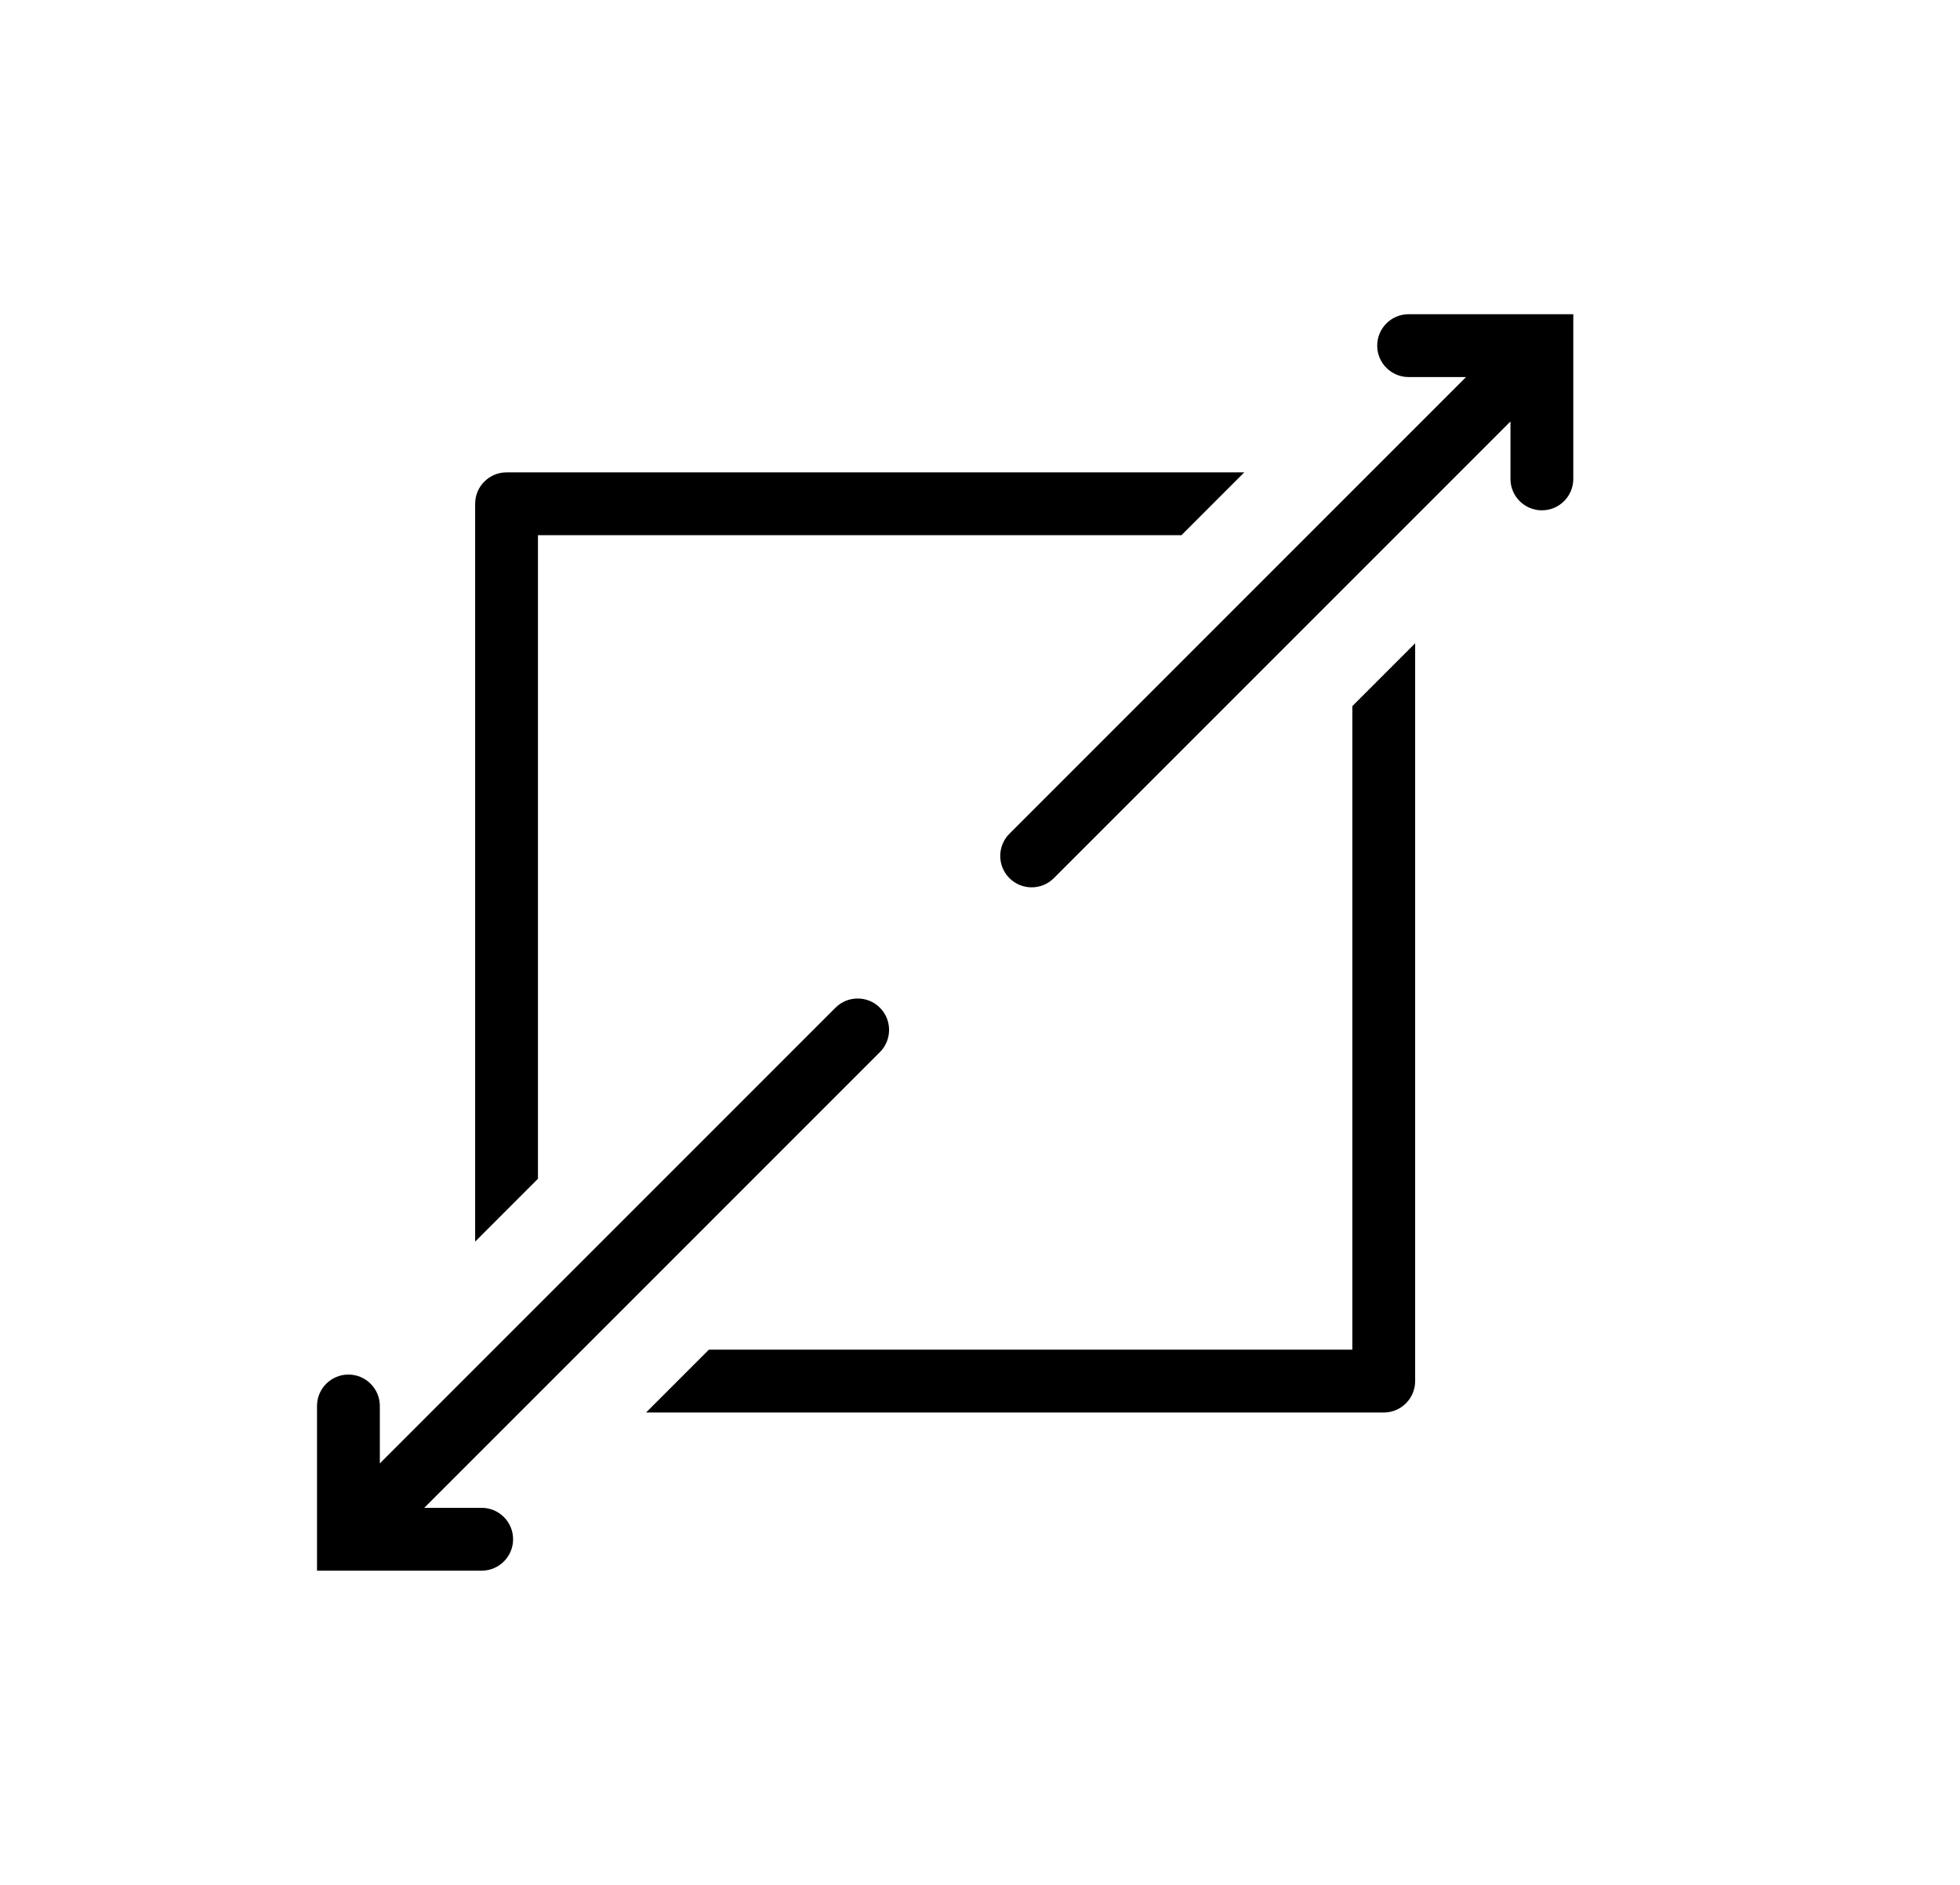 <?xml version="1.0" encoding="UTF-8" standalone="no"?><!DOCTYPE svg PUBLIC "-//W3C//DTD SVG 1.1//EN" "http://www.w3.org/Graphics/SVG/1.1/DTD/svg11.dtd"><svg width="100%" height="100%" viewBox="0 0 130 125" version="1.1" xmlns="http://www.w3.org/2000/svg" xmlns:xlink="http://www.w3.org/1999/xlink" xml:space="preserve" xmlns:serif="http://www.serif.com/" style="fill-rule:evenodd;clip-rule:evenodd;stroke-linejoin:round;stroke-miterlimit:2;"><rect id="maximize" x="0.188" y="0" width="125" height="125" style="fill:none;"/><path d="M25.193,97.049l0,-3.809c0,-1.15 -0.933,-2.083 -2.083,-2.083c-1.15,-0 -2.084,0.933 -2.084,2.083l0,10.922l10.923,0c1.149,0 2.083,-0.933 2.083,-2.083c-0,-1.15 -0.934,-2.084 -2.083,-2.084l-3.81,0l30.221,-30.22c0.813,-0.813 0.813,-2.134 -0,-2.947c-0.813,-0.813 -2.133,-0.813 -2.946,0l-30.221,30.221Zm68.669,-54.387l-4.166,4.166l-0,42.679l-42.679,0l-4.167,4.167l48.929,-0c1.151,-0 2.083,-0.933 2.083,-2.084l0,-48.928Zm-11.335,-11.336l-48.929,0c-1.151,0 -2.083,0.933 -2.083,2.084l-0,48.928l4.166,-4.166l0,-42.679l42.679,-0l4.167,-4.167Zm14.711,-6.321l-30.286,30.285c-0.813,0.813 -0.813,2.133 0,2.946c0.813,0.813 2.133,0.813 2.946,0l30.286,-30.285l-0,3.809c-0,1.15 0.933,2.083 2.083,2.083c1.15,0 2.084,-0.933 2.084,-2.083l-0,-10.922l-10.923,-0c-1.149,-0 -2.083,0.933 -2.083,2.083c0,1.15 0.934,2.084 2.083,2.084l3.81,-0Z"/></svg>